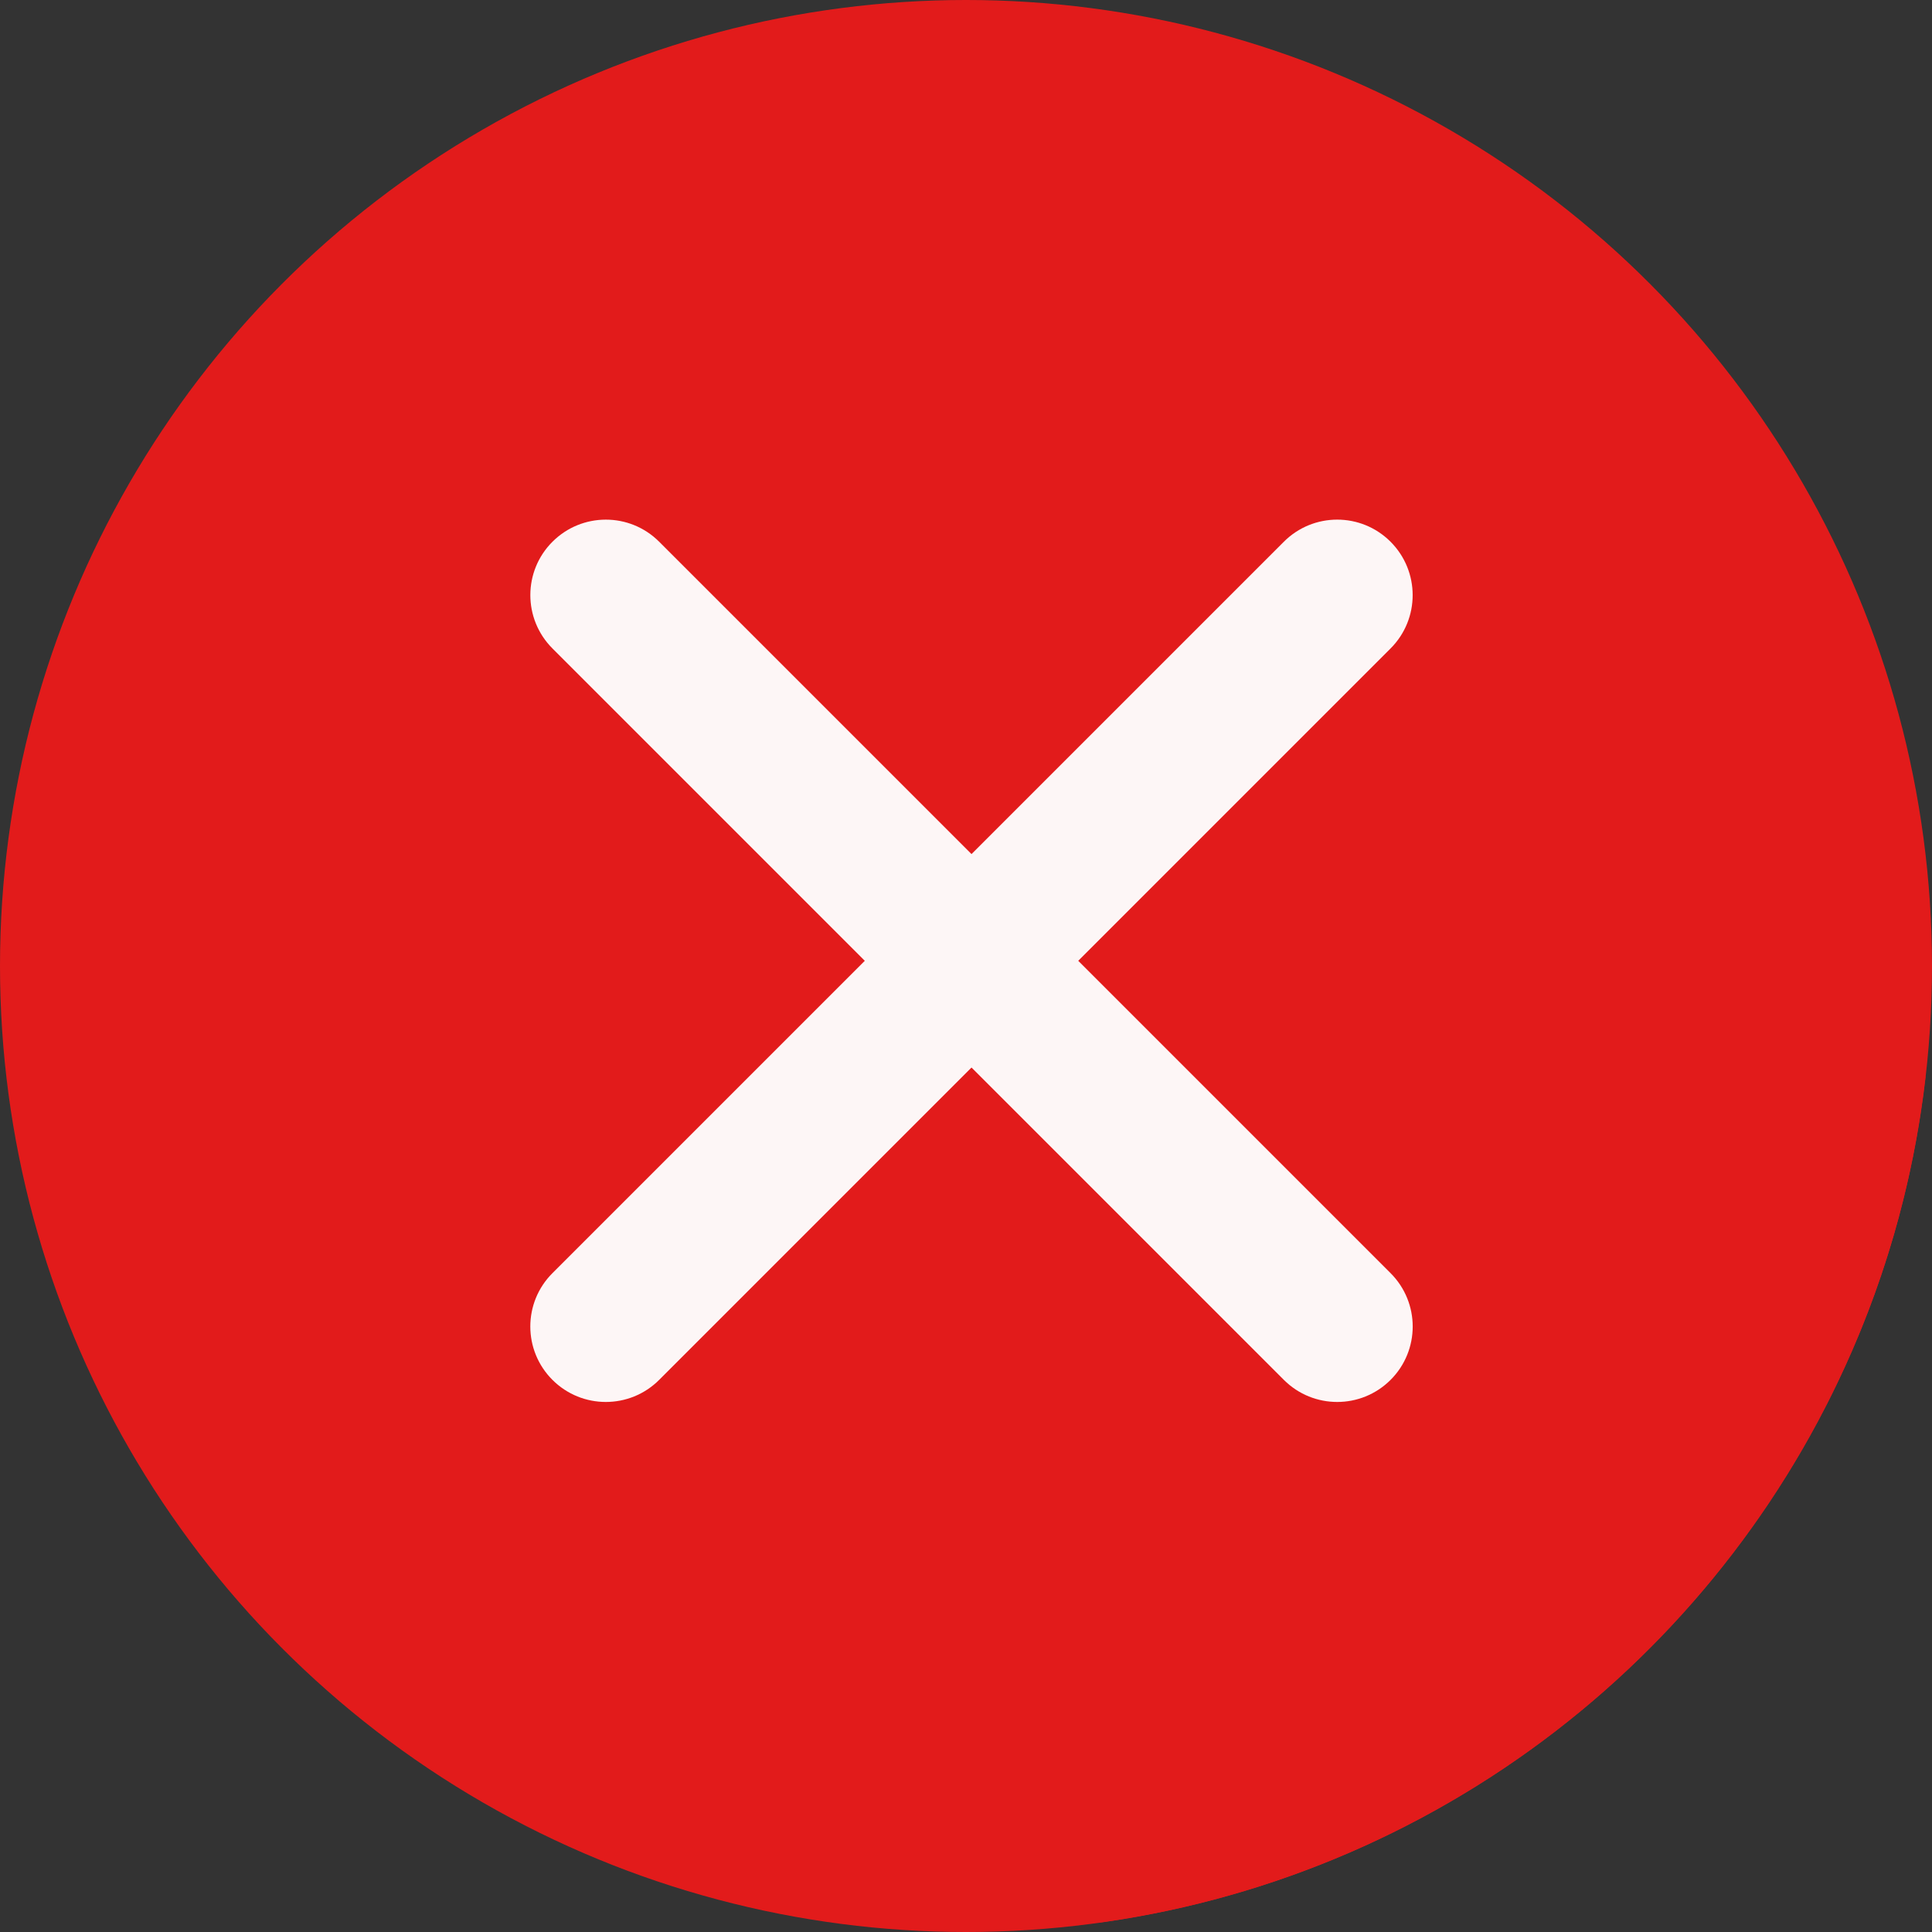 <?xml version="1.0"?>
<svg xmlns="http://www.w3.org/2000/svg" xmlns:xlink="http://www.w3.org/1999/xlink" version="1.1" id="Layer_1" x="0px" y="0px" viewBox="0 0 512 512" style="enable-background:new 0 0 512 512;" xml:space="preserve" width="512px" height="512px" class=""><rect x="0" y="0" width="512" height="512" fill="#333333" stroke="none"/><g><circle style="fill:#E21B1B" cx="256" cy="256" r="256" data-original="#E21B1B" class=""/><path style="fill:#E21B1B" d="M510.28,285.304L367.912,142.936L150.248,368.608l140.928,140.928  C406.352,493.696,497.056,401.288,510.28,285.304z" data-original="#C40606" class="active-path" data-old_color="#FD0707"/><g>
	<path style="fill:#FDF6F6" d="M354.376,371.536c-5.12,0-10.232-1.952-14.144-5.856L146.408,171.848   c-7.816-7.816-7.816-20.472,0-28.28s20.472-7.816,28.28,0L368.52,337.4c7.816,7.816,7.816,20.472,0,28.28   C364.608,369.584,359.496,371.536,354.376,371.536z" data-original="#FFFFFF" class="" data-old_color="#FCF5F5"/>
	<path style="fill:#FDF6F6" d="M160.544,371.536c-5.12,0-10.232-1.952-14.144-5.856c-7.816-7.816-7.816-20.472,0-28.28   l193.832-193.832c7.816-7.816,20.472-7.816,28.28,0s7.816,20.472,0,28.28L174.688,365.68   C170.784,369.584,165.664,371.536,160.544,371.536z" data-original="#FFFFFF" class="" data-old_color="#FCF5F5"/>
</g></g> </svg>
